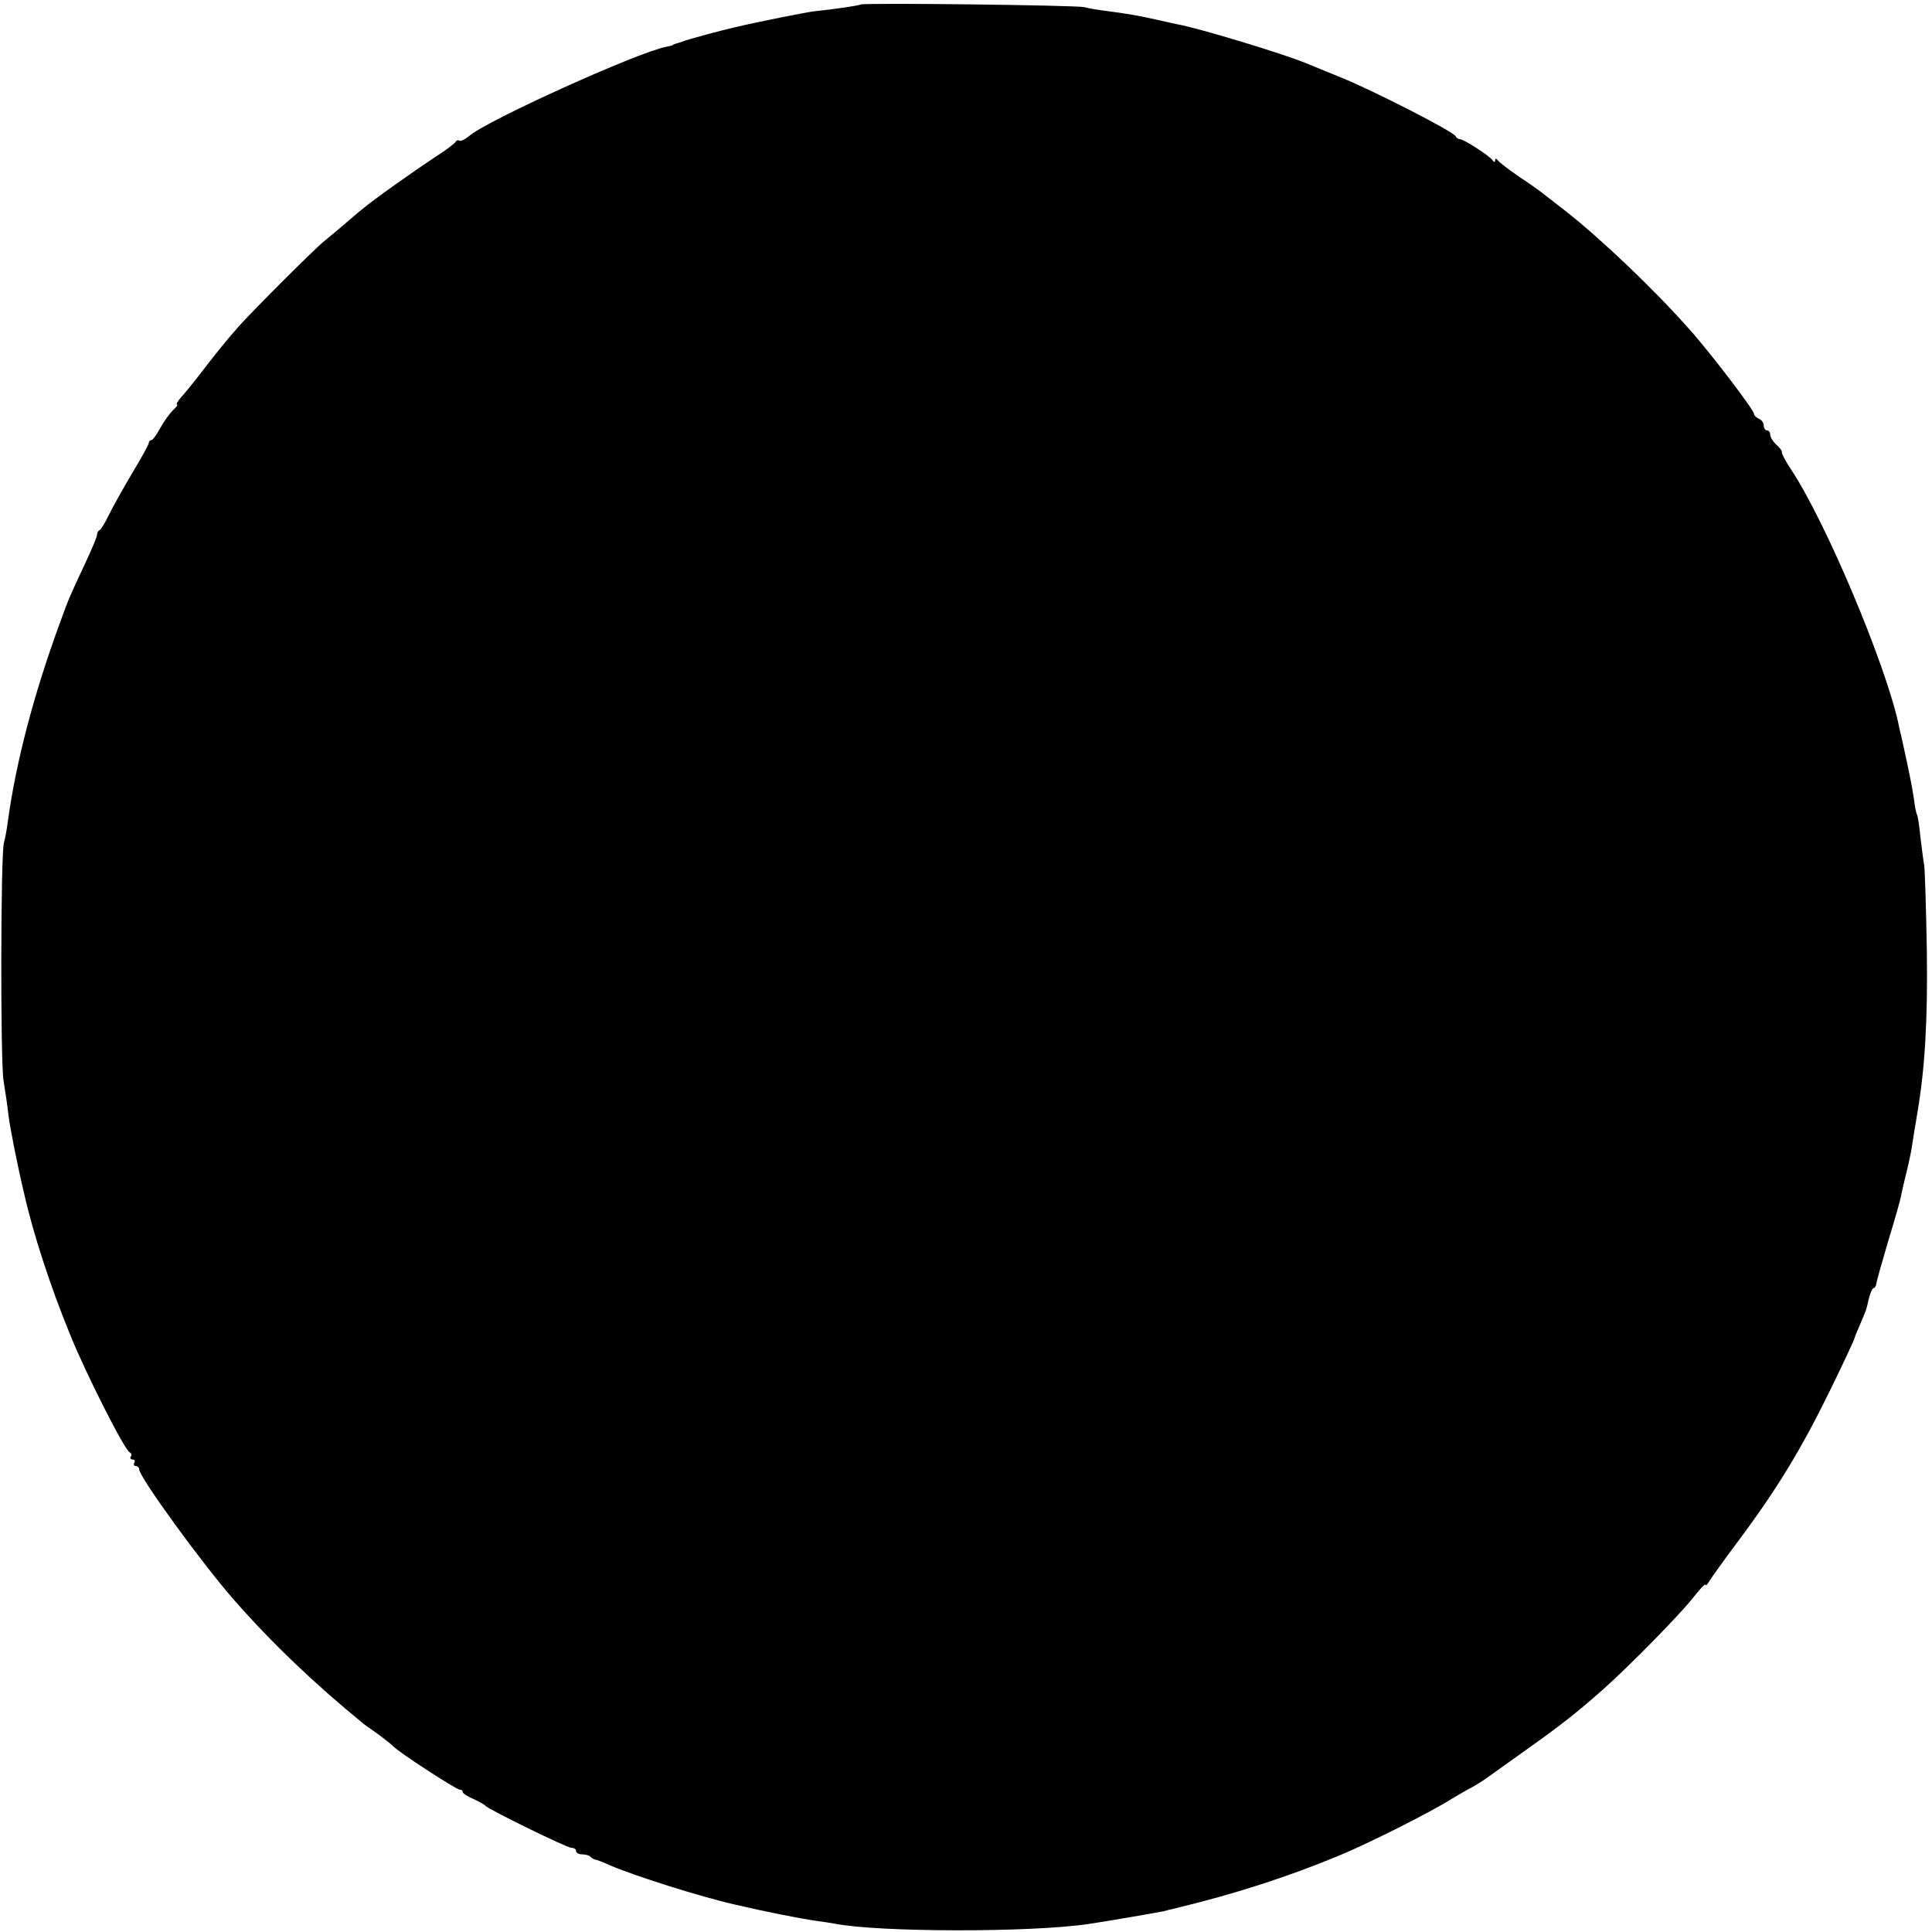 <?xml version="1.0" standalone="no"?>
<!DOCTYPE svg PUBLIC "-//W3C//DTD SVG 20010904//EN"
 "http://www.w3.org/TR/2001/REC-SVG-20010904/DTD/svg10.dtd">
<svg version="1.0" xmlns="http://www.w3.org/2000/svg"
 width="597pt" height="597pt" viewBox="0 0 597 597"
 preserveAspectRatio="xMidYMid meet">
<g transform="translate(0,597) scale(0.1,-0.1)"
fill="#000000" stroke="none">
<path d="M2659 5956 c-4 -3 -76 -14 -144 -21 -24 -3 -167 -31 -247 -50 -36 -8
-144 -37 -158 -43 -8 -3 -18 -6 -22 -7 -5 -2 -9 -3 -10 -5 -2 -1 -11 -3 -21
-5 -87 -17 -552 -227 -607 -275 -13 -11 -26 -17 -30 -15 -5 3 -10 1 -12 -3 -1
-4 -30 -26 -63 -47 -68 -45 -188 -130 -224 -160 -14 -11 -43 -36 -65 -55 -22
-19 -47 -39 -54 -45 -25 -19 -217 -211 -262 -261 -44 -50 -69 -81 -129 -159
-17 -22 -40 -50 -51 -62 -11 -13 -17 -23 -13 -23 4 0 -2 -8 -13 -18 -10 -10
-28 -35 -39 -55 -11 -20 -23 -37 -27 -37 -5 0 -8 -4 -8 -8 0 -5 -23 -47 -51
-93 -27 -46 -60 -104 -72 -129 -12 -25 -25 -46 -29 -48 -5 -2 -8 -8 -8 -14 0
-6 -16 -45 -36 -87 -51 -109 -51 -109 -79 -186 -81 -221 -136 -431 -161 -615
-3 -25 -9 -54 -12 -65 -10 -35 -11 -678 -1 -735 5 -30 12 -77 15 -105 5 -40
27 -153 49 -245 28 -124 82 -289 142 -435 48 -119 169 -358 184 -363 5 -2 7
-8 3 -13 -3 -5 0 -9 6 -9 6 0 8 -5 5 -10 -3 -5 -1 -10 4 -10 6 0 11 -5 11 -10
0 -24 194 -291 295 -406 116 -132 248 -258 400 -382 6 -4 26 -19 45 -32 19
-14 39 -30 45 -36 16 -18 195 -134 205 -134 6 0 10 -3 10 -8 0 -4 15 -13 33
-21 17 -8 34 -17 37 -21 9 -11 252 -130 266 -130 8 0 14 -4 14 -10 0 -5 8 -10
18 -10 10 0 22 -3 26 -7 4 -5 11 -8 14 -9 4 0 25 -8 47 -18 74 -32 279 -97
385 -121 89 -21 199 -43 255 -51 17 -2 40 -6 53 -8 133 -27 609 -28 787 -1 49
7 216 36 230 39 6 2 24 6 40 10 179 43 346 97 500 161 89 36 291 138 350 176
17 10 39 23 50 29 20 10 49 28 69 43 6 4 56 40 112 80 110 78 159 117 238 187
82 73 235 229 277 282 21 27 39 46 39 41 1 -4 6 1 13 13 7 11 44 63 83 115
127 170 201 292 295 485 38 78 69 145 69 147 0 3 8 22 17 43 20 47 19 42 28
82 4 17 11 32 15 32 3 0 7 6 8 13 0 6 17 65 36 130 20 65 38 128 40 140 2 12
9 40 14 62 6 22 13 56 17 75 3 19 8 47 10 63 3 15 7 42 10 60 23 134 32 286
29 497 -2 129 -6 249 -8 265 -3 17 -8 57 -12 90 -3 33 -8 63 -10 67 -3 4 -7
26 -10 50 -5 36 -18 99 -39 193 -3 11 -7 29 -9 40 -41 187 -224 621 -330 782
-19 28 -32 54 -30 56 2 2 -5 12 -16 22 -11 10 -20 24 -20 32 0 7 -4 13 -10 13
-5 0 -10 7 -10 15 0 9 -7 18 -15 21 -8 4 -15 10 -15 15 0 12 -136 191 -202
264 -108 122 -273 279 -383 365 -22 17 -48 37 -58 45 -9 8 -45 34 -80 57 -34
23 -65 47 -69 53 -5 6 -8 6 -8 0 0 -7 -3 -7 -8 0 -10 14 -89 65 -101 65 -5 0
-11 4 -13 9 -4 13 -258 143 -353 181 -44 18 -93 38 -110 45 -67 28 -330 108
-397 120 -13 3 -43 9 -68 15 -53 12 -89 18 -150 26 -25 3 -56 8 -70 12 -27 6
-684 14 -691 8z"/>
</g>
</svg>
